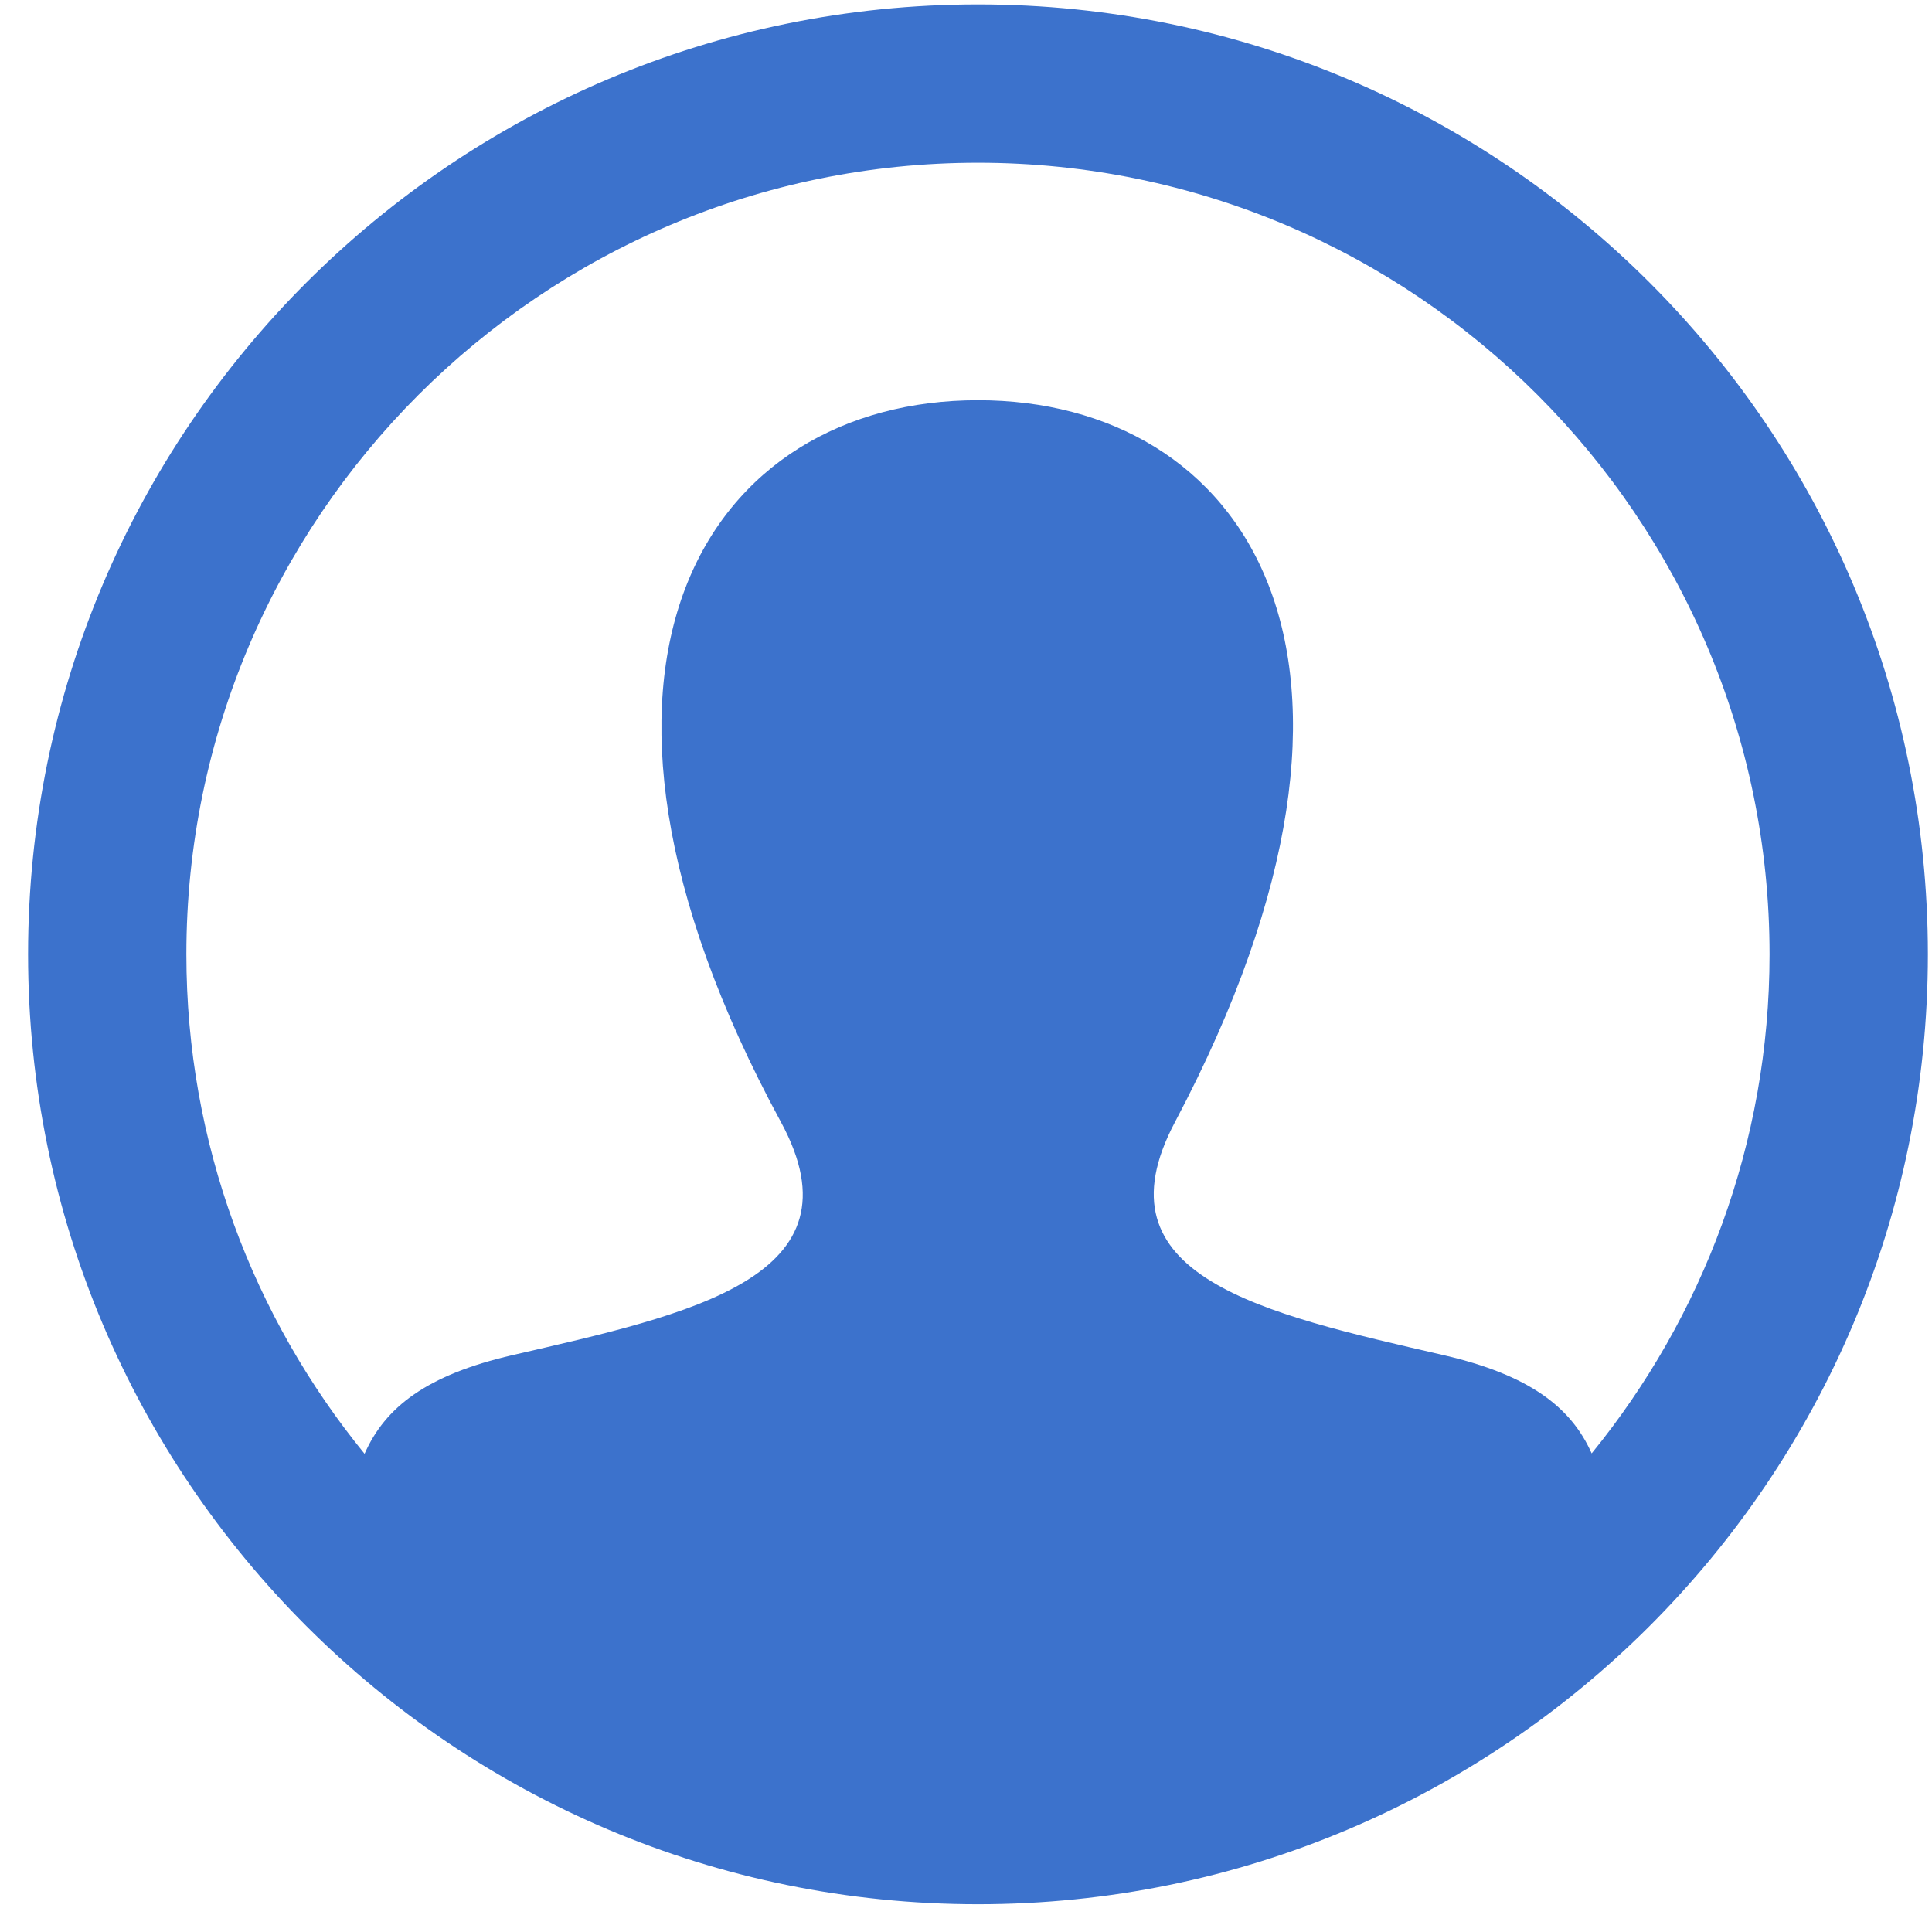<svg width="60" height="60" viewBox="0 0 60 60" fill="none" xmlns="http://www.w3.org/2000/svg">
<g clip-path="url(#clip0)">
<path d="M30.372 0.137C14.08 0.137 0.872 13.346 0.872 29.637C0.872 45.929 14.08 59.138 30.372 59.138C46.663 59.138 59.872 45.929 59.872 29.637C59.872 13.346 46.663 0.137 30.372 0.137ZM49.431 45.137C48.789 43.697 47.492 42.701 44.832 42.086C39.195 40.786 33.946 39.645 36.49 34.847C44.222 20.239 38.538 12.429 30.372 12.429C22.043 12.429 16.497 20.539 24.253 34.847C26.873 39.675 21.431 40.813 15.912 42.086C13.247 42.701 11.959 43.704 11.322 45.15C7.868 40.914 5.788 35.515 5.788 29.637C5.788 16.082 16.817 5.054 30.372 5.054C43.927 5.054 54.955 16.082 54.955 29.637C54.955 35.51 52.878 40.904 49.431 45.137Z" fill="#3C72CC"/>
</g>
<defs>
<clipPath id="clip0">
<rect width="59" height="59" fill="white" transform="translate(0.872 0.137)"/>
</clipPath>
</defs>
</svg>
